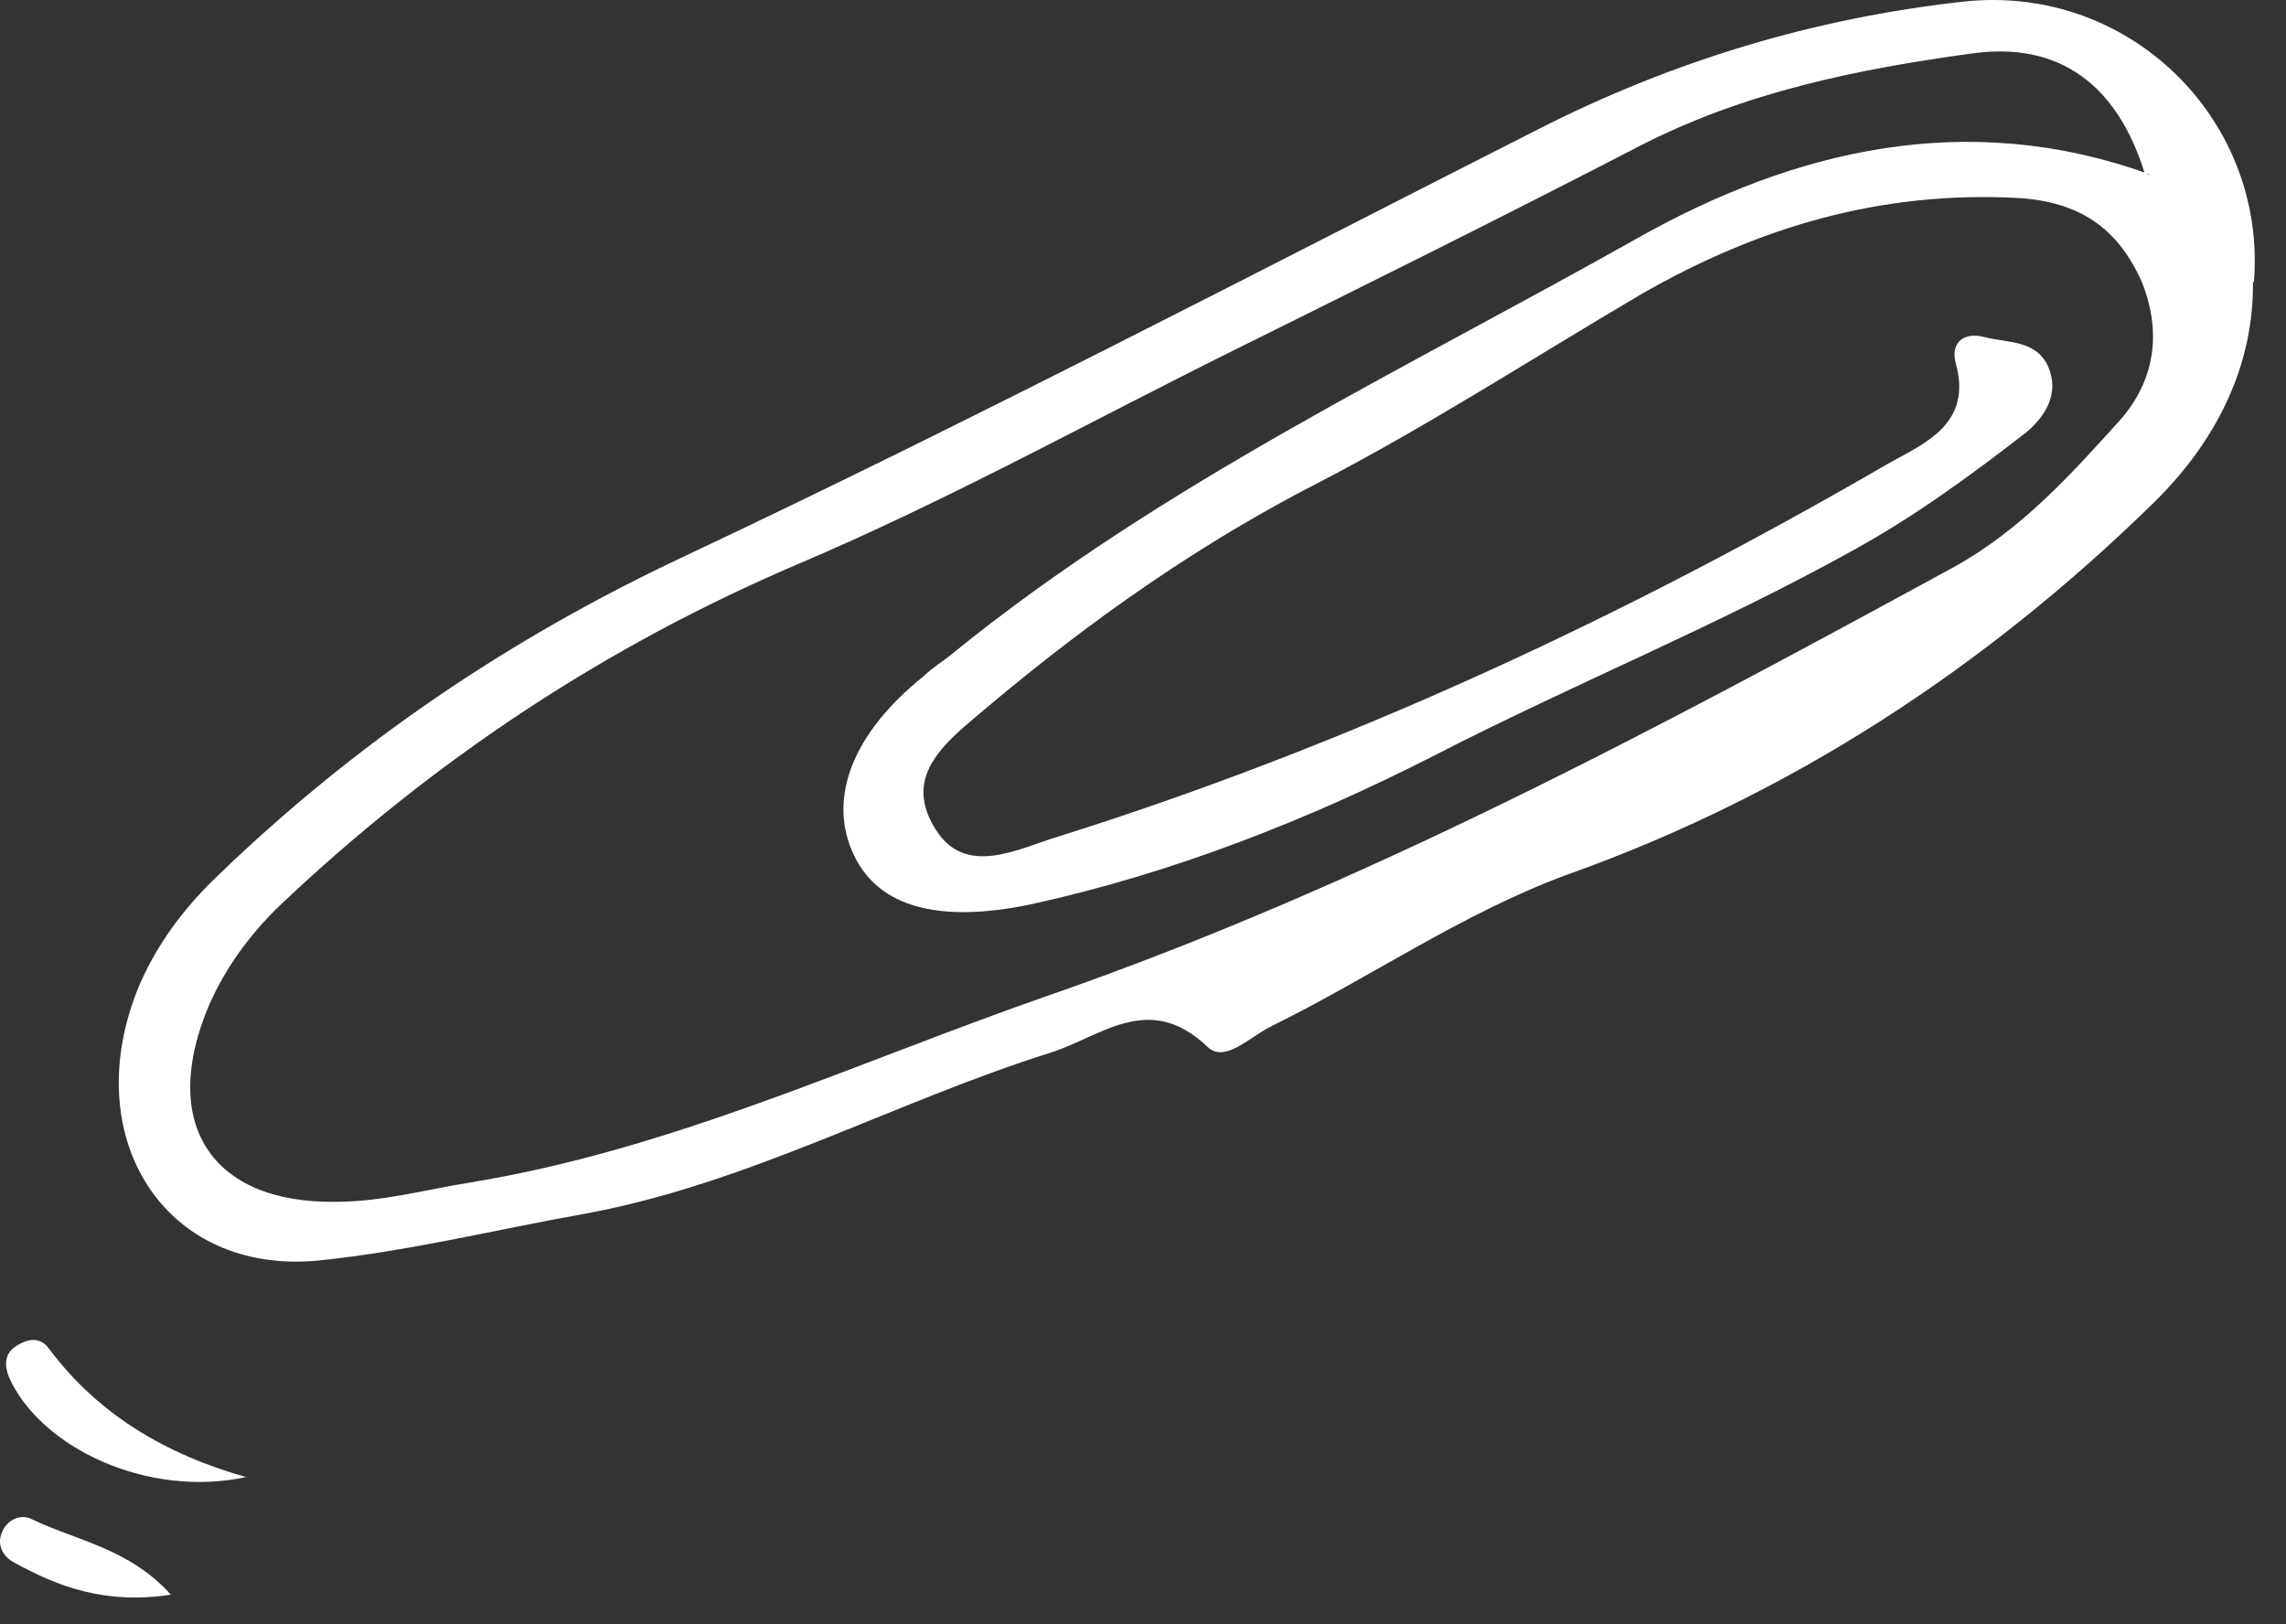 <svg width="38" height="27" viewBox="0 0 38 27" fill="none" xmlns="http://www.w3.org/2000/svg">
<rect x="0" y="0" width="38" height="27" fill="#333333" stroke="none"/>
<path d="M35.69 2.894L35.75 2.912L35.647 2.868C35.207 1.454 34.267 0.668 32.748 0.893C30.868 1.152 28.996 1.531 27.253 2.428C25.019 3.585 22.759 4.706 20.499 5.828C18.118 7.01 15.78 8.304 13.331 9.348C10.078 10.728 7.215 12.626 4.661 15.042C4.161 15.525 3.764 16.06 3.479 16.698C2.643 18.657 3.497 20.011 5.593 19.977C6.335 19.977 7.068 19.778 7.81 19.657C11.148 19.114 14.185 17.682 17.342 16.578C22.656 14.74 27.573 12.1 32.481 9.425C33.602 8.804 34.422 7.89 35.241 6.984C35.819 6.328 35.94 5.526 35.604 4.689C35.207 3.792 34.569 3.352 33.542 3.291C31.265 3.17 29.229 3.774 27.288 4.887C25.528 5.923 23.794 7.044 21.991 7.985C19.956 9.02 18.135 10.305 16.401 11.763C15.763 12.307 14.987 12.859 15.539 13.765C16.039 14.602 16.936 14.101 17.601 13.903C22.431 12.385 27.012 10.245 31.385 7.708C31.981 7.372 32.8 7.053 32.507 6.026C32.429 5.724 32.61 5.508 32.99 5.603C33.387 5.707 33.852 5.647 34.051 6.104C34.232 6.544 34.008 6.906 33.689 7.182C32.766 7.898 31.834 8.58 30.816 9.141C28.556 10.4 26.141 11.375 23.846 12.557C21.733 13.636 19.49 14.516 17.135 15.033C15.599 15.352 14.616 15.076 14.202 14.231C13.745 13.29 14.159 12.195 15.358 11.237C15.496 11.099 15.677 10.995 15.841 10.857C19.317 8.036 23.354 6.138 27.21 3.964C29.824 2.489 32.688 1.807 35.699 2.886L35.69 2.894ZM37.45 4.689C37.467 6.026 36.889 7.286 35.811 8.347C32.99 11.108 29.755 13.221 26.046 14.541C24.312 15.18 22.794 16.241 21.129 17.061C20.766 17.242 20.352 17.682 20.068 17.397C19.093 16.474 18.308 17.233 17.454 17.501C14.857 18.32 12.442 19.675 9.725 20.175C8.267 20.434 6.809 20.796 5.308 20.952C2.729 21.21 1.271 18.89 2.315 16.379C2.617 15.68 3.074 15.076 3.617 14.559C5.895 12.359 8.448 10.625 11.347 9.261C16.143 7.001 20.853 4.542 25.614 2.126C27.831 1.005 30.152 0.306 32.61 0.03C35.388 -0.289 37.683 1.988 37.467 4.689L37.45 4.689Z" fill="white"/>
<path d="M4.109 24.549C2.453 24.912 0.676 24.066 0.149 22.893C0.072 22.695 0.072 22.496 0.27 22.375C0.451 22.254 0.667 22.211 0.814 22.418C1.633 23.514 2.755 24.178 4.109 24.558L4.109 24.549Z" fill="white"/>
<path d="M2.832 26.508C1.771 26.672 0.978 26.387 0.219 25.964C0.037 25.861 -0.057 25.662 0.037 25.464C0.115 25.265 0.339 25.162 0.52 25.248C1.262 25.61 2.142 25.731 2.841 26.508L2.832 26.508Z" fill="white"/>
</svg>
